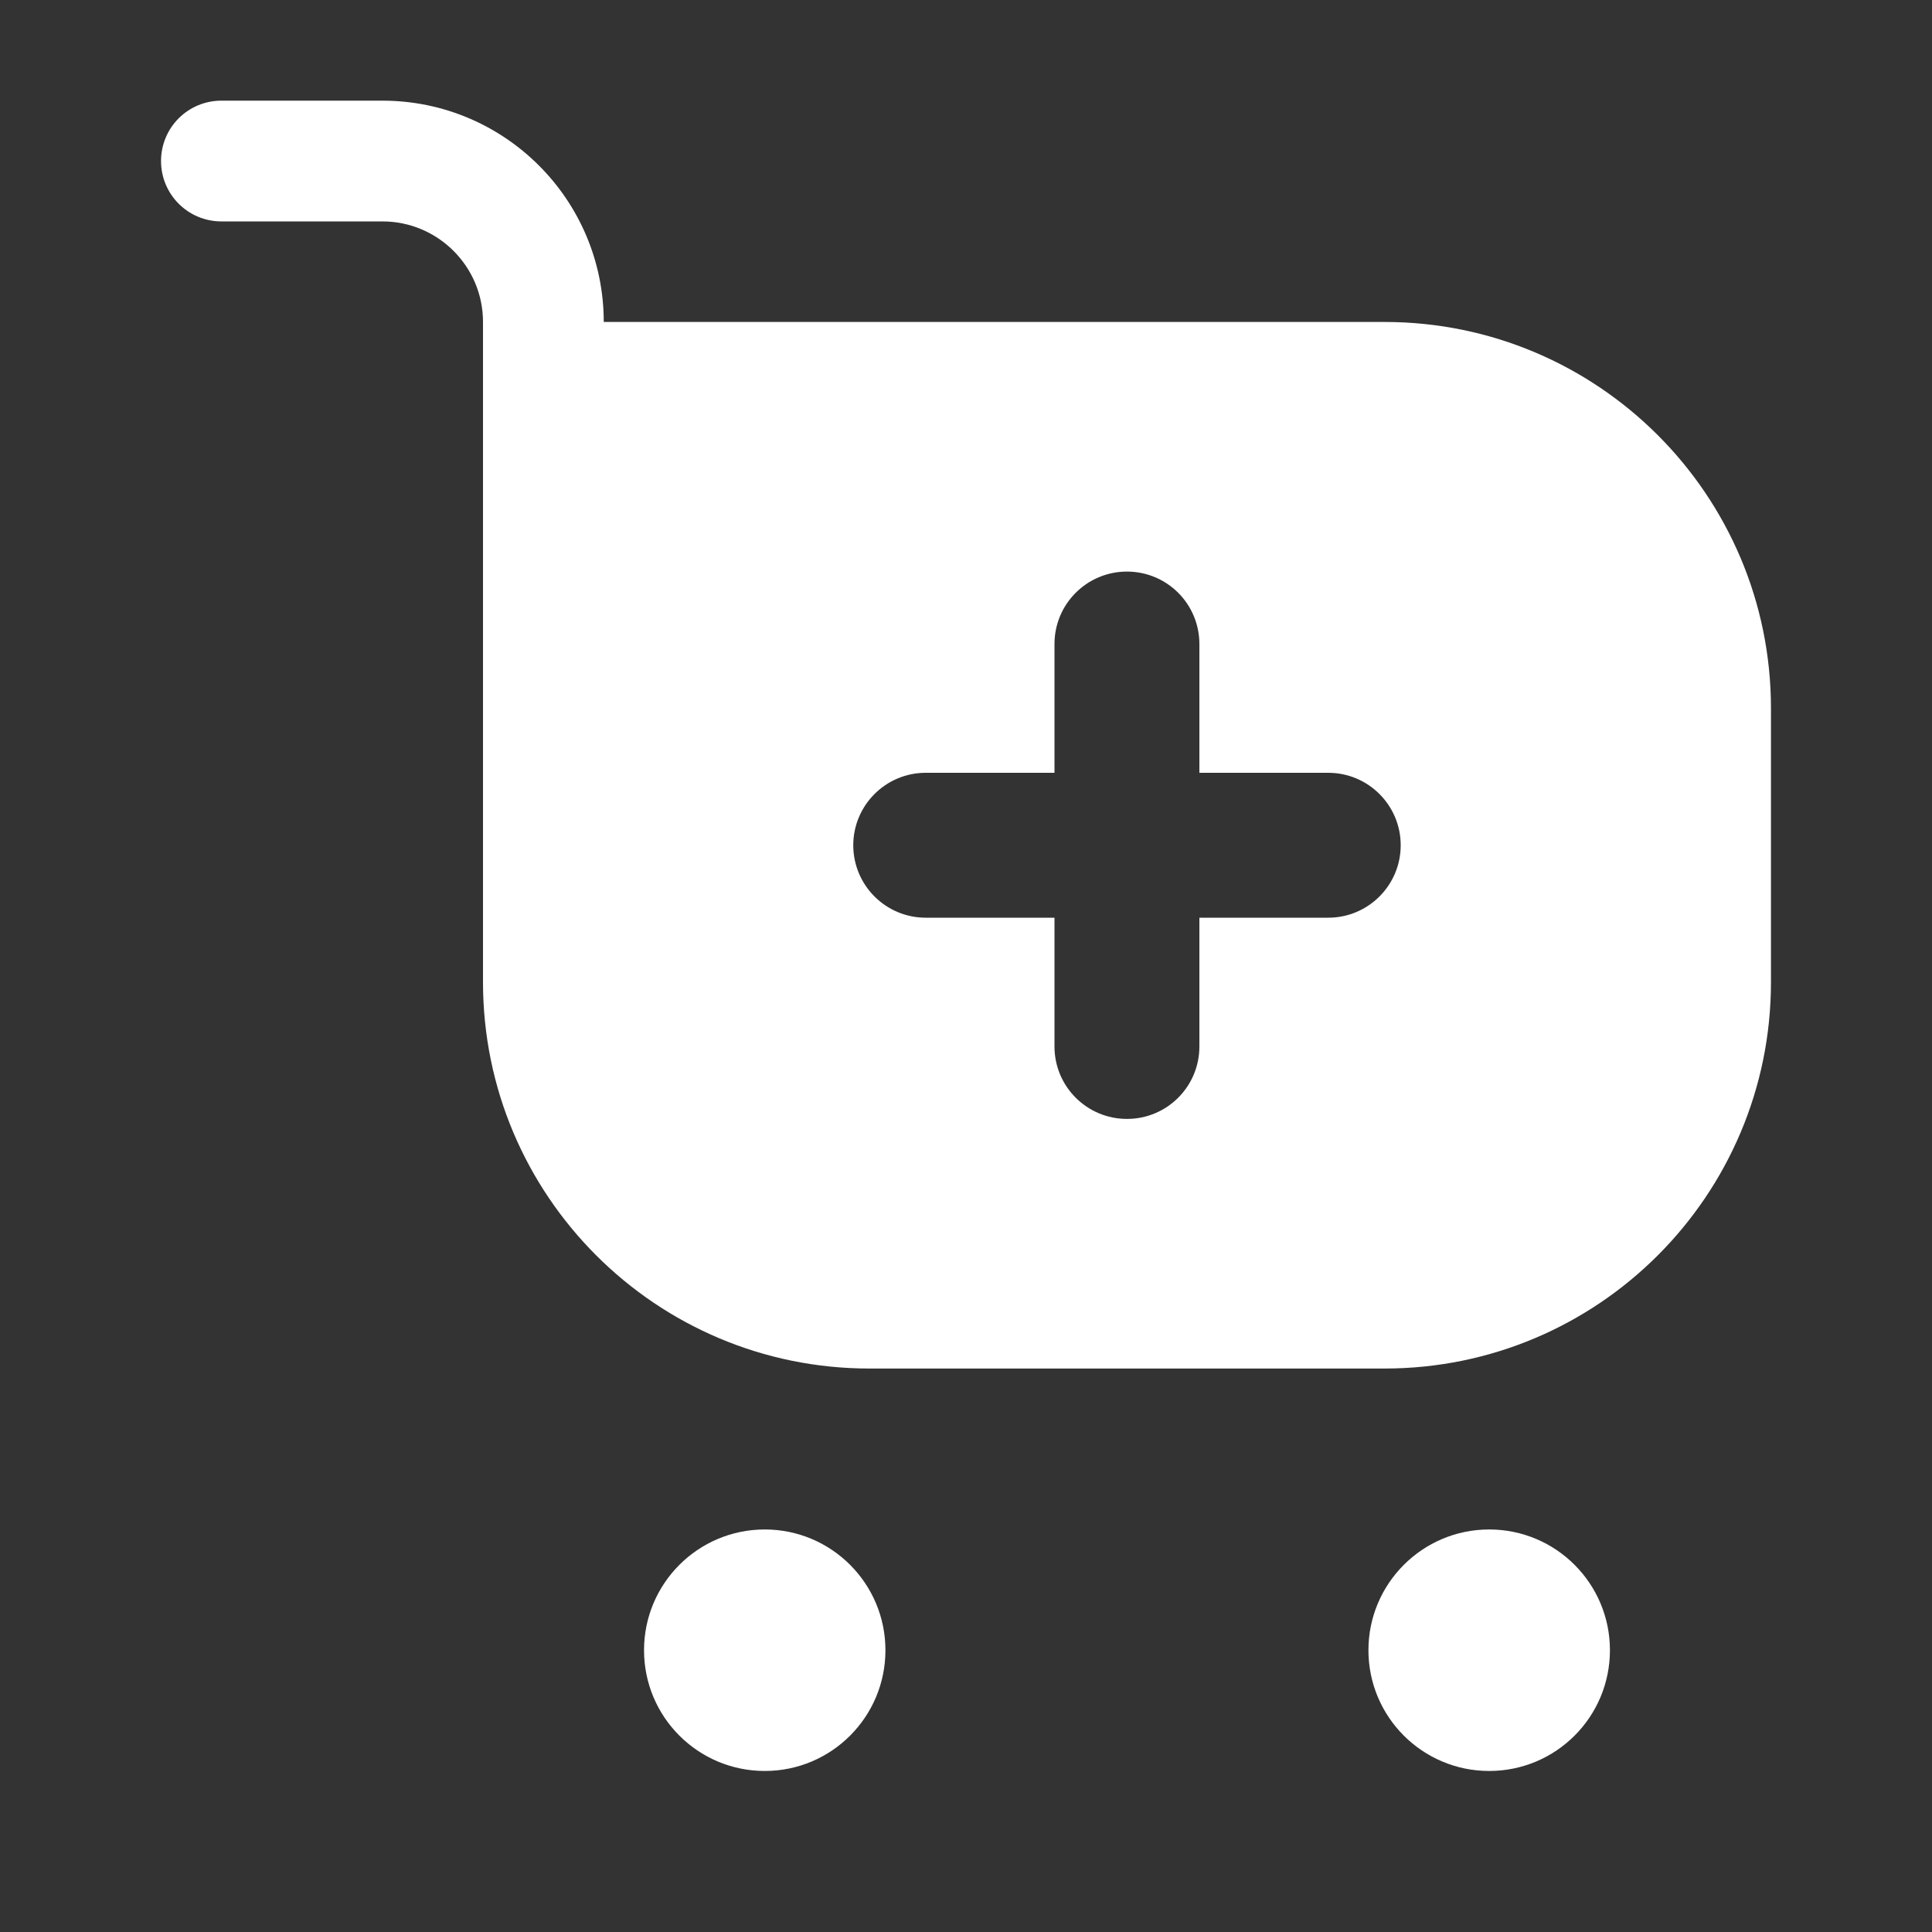 <svg width="20" height="20" viewBox="0 0 20 20" fill="none" xmlns="http://www.w3.org/2000/svg">
<rect x="0" y="0" width="20" height="20" fill="#333333" stroke="none"/>
<path fill-rule="evenodd" clip-rule="evenodd" d="M2.292 1.042C1.946 1.042 1.667 1.321 1.667 1.667C1.667 2.012 1.946 2.292 2.292 2.292H3.958C4.533 2.292 5 2.758 5 3.333V5V10.167C5 12.376 6.791 14.167 9 14.167H14.333C16.542 14.167 18.333 12.376 18.333 10.167V7.333C18.333 5.124 16.542 3.333 14.333 3.333L6.25 3.333C6.25 2.068 5.224 1.042 3.958 1.042H2.292ZM7.917 18.333C8.607 18.333 9.166 17.774 9.166 17.083C9.166 16.393 8.607 15.833 7.917 15.833C7.226 15.833 6.667 16.393 6.667 17.083C6.667 17.774 7.226 18.333 7.917 18.333ZM16.666 17.083C16.666 17.774 16.107 18.333 15.416 18.333C14.726 18.333 14.166 17.774 14.166 17.083C14.166 16.393 14.726 15.833 15.416 15.833C16.107 15.833 16.666 16.393 16.666 17.083ZM12.416 6.667C12.416 6.252 12.081 5.917 11.666 5.917C11.252 5.917 10.916 6.252 10.916 6.667V8H9.583C9.169 8 8.833 8.336 8.833 8.75C8.833 9.164 9.169 9.5 9.583 9.5H10.916V10.833C10.916 11.248 11.252 11.583 11.666 11.583C12.081 11.583 12.416 11.248 12.416 10.833V9.5H13.75C14.164 9.5 14.5 9.164 14.5 8.75C14.5 8.336 14.164 8 13.75 8H12.416V6.667Z" fill="white"/>
</svg>
